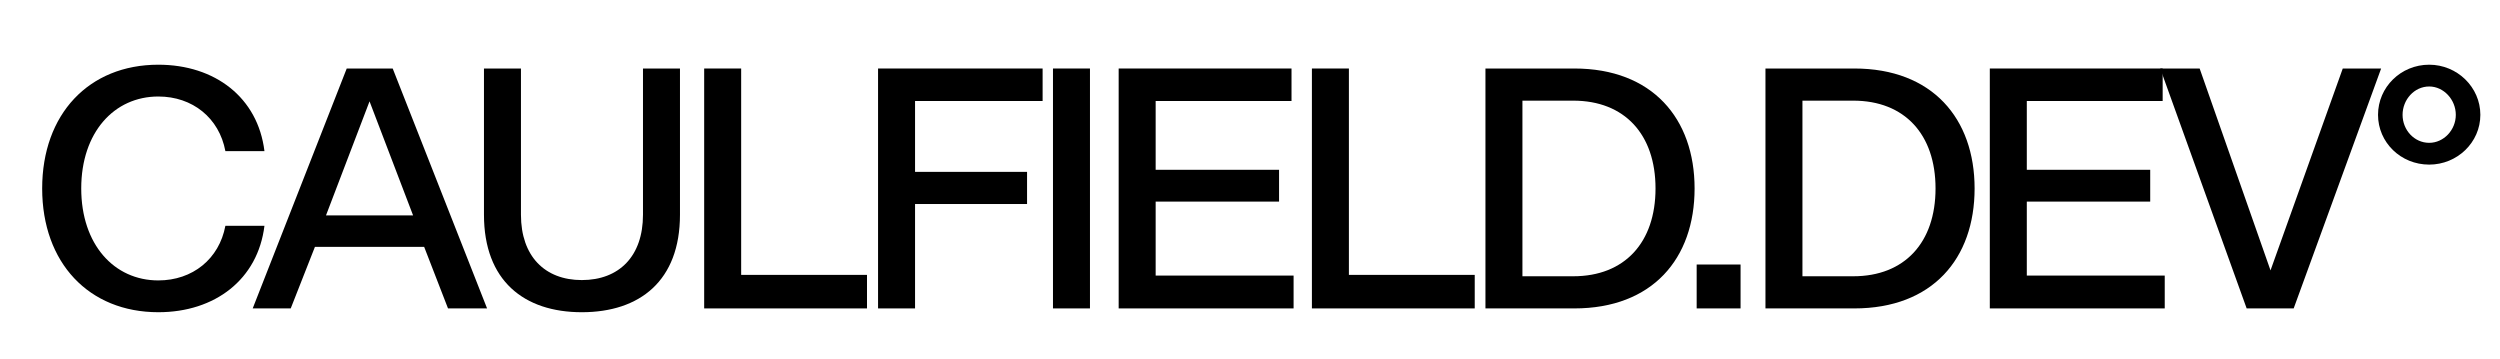 <svg viewBox="0 0 669 96" xmlns="http://www.w3.org/2000/svg" fill-rule="evenodd" clip-rule="evenodd" stroke-linejoin="round" stroke-miterlimit="1.414"><path fill="none" d="M0 0H669.867V96.639H0z"/><g fill-rule="nonzero"><path d="M21.738,50.432c0,-14.986 8.788,-24.607 20.629,-24.607c9.159,0 16.282,5.736 17.947,14.617l10.453,0c-1.758,-14.339 -13.228,-23.127 -28.4,-23.127c-18.594,0 -31.082,13.228 -31.082,33.117c0,19.89 12.488,33.118 31.082,33.118c15.172,0 26.642,-8.788 28.4,-23.127l-10.453,0c-1.665,8.881 -8.788,14.617 -17.947,14.617c-11.841,0 -20.629,-9.621 -20.629,-24.608Z"/><path d="M119.889,82.533l10.453,0l-25.255,-64.201l-12.303,0l-25.162,64.201l10.176,0l6.475,-16.467l29.233,0l6.383,16.467Zm-21,-55.412l11.656,30.527l-23.312,0l11.656,-30.527Z"/><path d="M155.689,83.55c15.542,0 26.272,-8.418 26.272,-26.087l0,-39.131l-9.898,0l0,39.131c0,11.101 -6.383,17.484 -16.374,17.484c-9.898,0 -16.281,-6.383 -16.281,-17.484l0,-39.131l-9.898,0l0,39.131c0,17.669 10.73,26.087 26.179,26.087Z"/><path d="M188.437,82.533l43.571,0l0,-8.974l-33.673,0l0,-55.227l-9.898,0l0,64.201Z"/><path d="M234.968,82.533l9.899,0l0,-27.938l29.972,0l0,-8.603l-29.972,0l0,-18.964l34.135,0l0,-8.696l-44.034,0l0,64.201Z"/><path d="M281.777 18.332H291.675V82.532H281.777z"/><path d="M299.354,82.533l46.809,0l0,-8.789l-36.911,0l0,-19.796l33.025,0l0,-8.511l-33.025,0l0,-18.409l36.356,0l0,-8.696l-46.254,0l0,64.201Z"/><path d="M351.066,82.533l43.571,0l0,-8.974l-33.673,0l0,-55.227l-9.898,0l0,64.201Z"/><path d="M453.472,50.432c0,-18.686 -11.286,-32.1 -32.193,-32.1l-23.774,0l0,64.201l23.774,0c20.907,0 32.193,-13.321 32.193,-32.101Zm-10.454,0c0,14.432 -8.233,23.497 -22.017,23.497l-13.598,0l0,-46.994l13.598,0c13.784,0 22.017,9.066 22.017,23.497Z"/><path d="M454.027 70.784H465.775V82.532H454.027z"/><path d="M528.403,50.432c0,-18.686 -11.286,-32.1 -32.193,-32.1l-23.774,0l0,64.201l23.774,0c20.907,0 32.193,-13.321 32.193,-32.101Zm-10.453,0c0,14.432 -8.234,23.497 -22.017,23.497l-13.599,0l0,-46.994l13.599,0c13.783,0 22.017,9.066 22.017,23.497Z"/><path d="M532.473,82.533l46.809,0l0,-8.789l-36.91,0l0,-19.796l33.025,0l0,-8.511l-33.025,0l0,-18.409l36.355,0l0,-8.696l-46.254,0l0,64.201Z"/><path d="M588.626,18.332l-10.546,0l23.127,64.201l12.581,0l23.404,-64.201l-10.268,0l-19.334,54.025l-18.964,-54.025Z"/><path d="M636.36,30.728c0,7.401 6.105,13.321 13.691,13.321c7.493,0 13.691,-5.92 13.691,-13.321c0,-7.4 -6.198,-13.413 -13.691,-13.413c-7.586,0 -13.691,6.013 -13.691,13.413Zm6.568,0c0,-4.07 3.145,-7.585 7.123,-7.585c3.885,0 7.123,3.515 7.123,7.585c0,4.071 -3.238,7.493 -7.123,7.493c-3.978,0 -7.123,-3.422 -7.123,-7.493Z"/></g></svg>